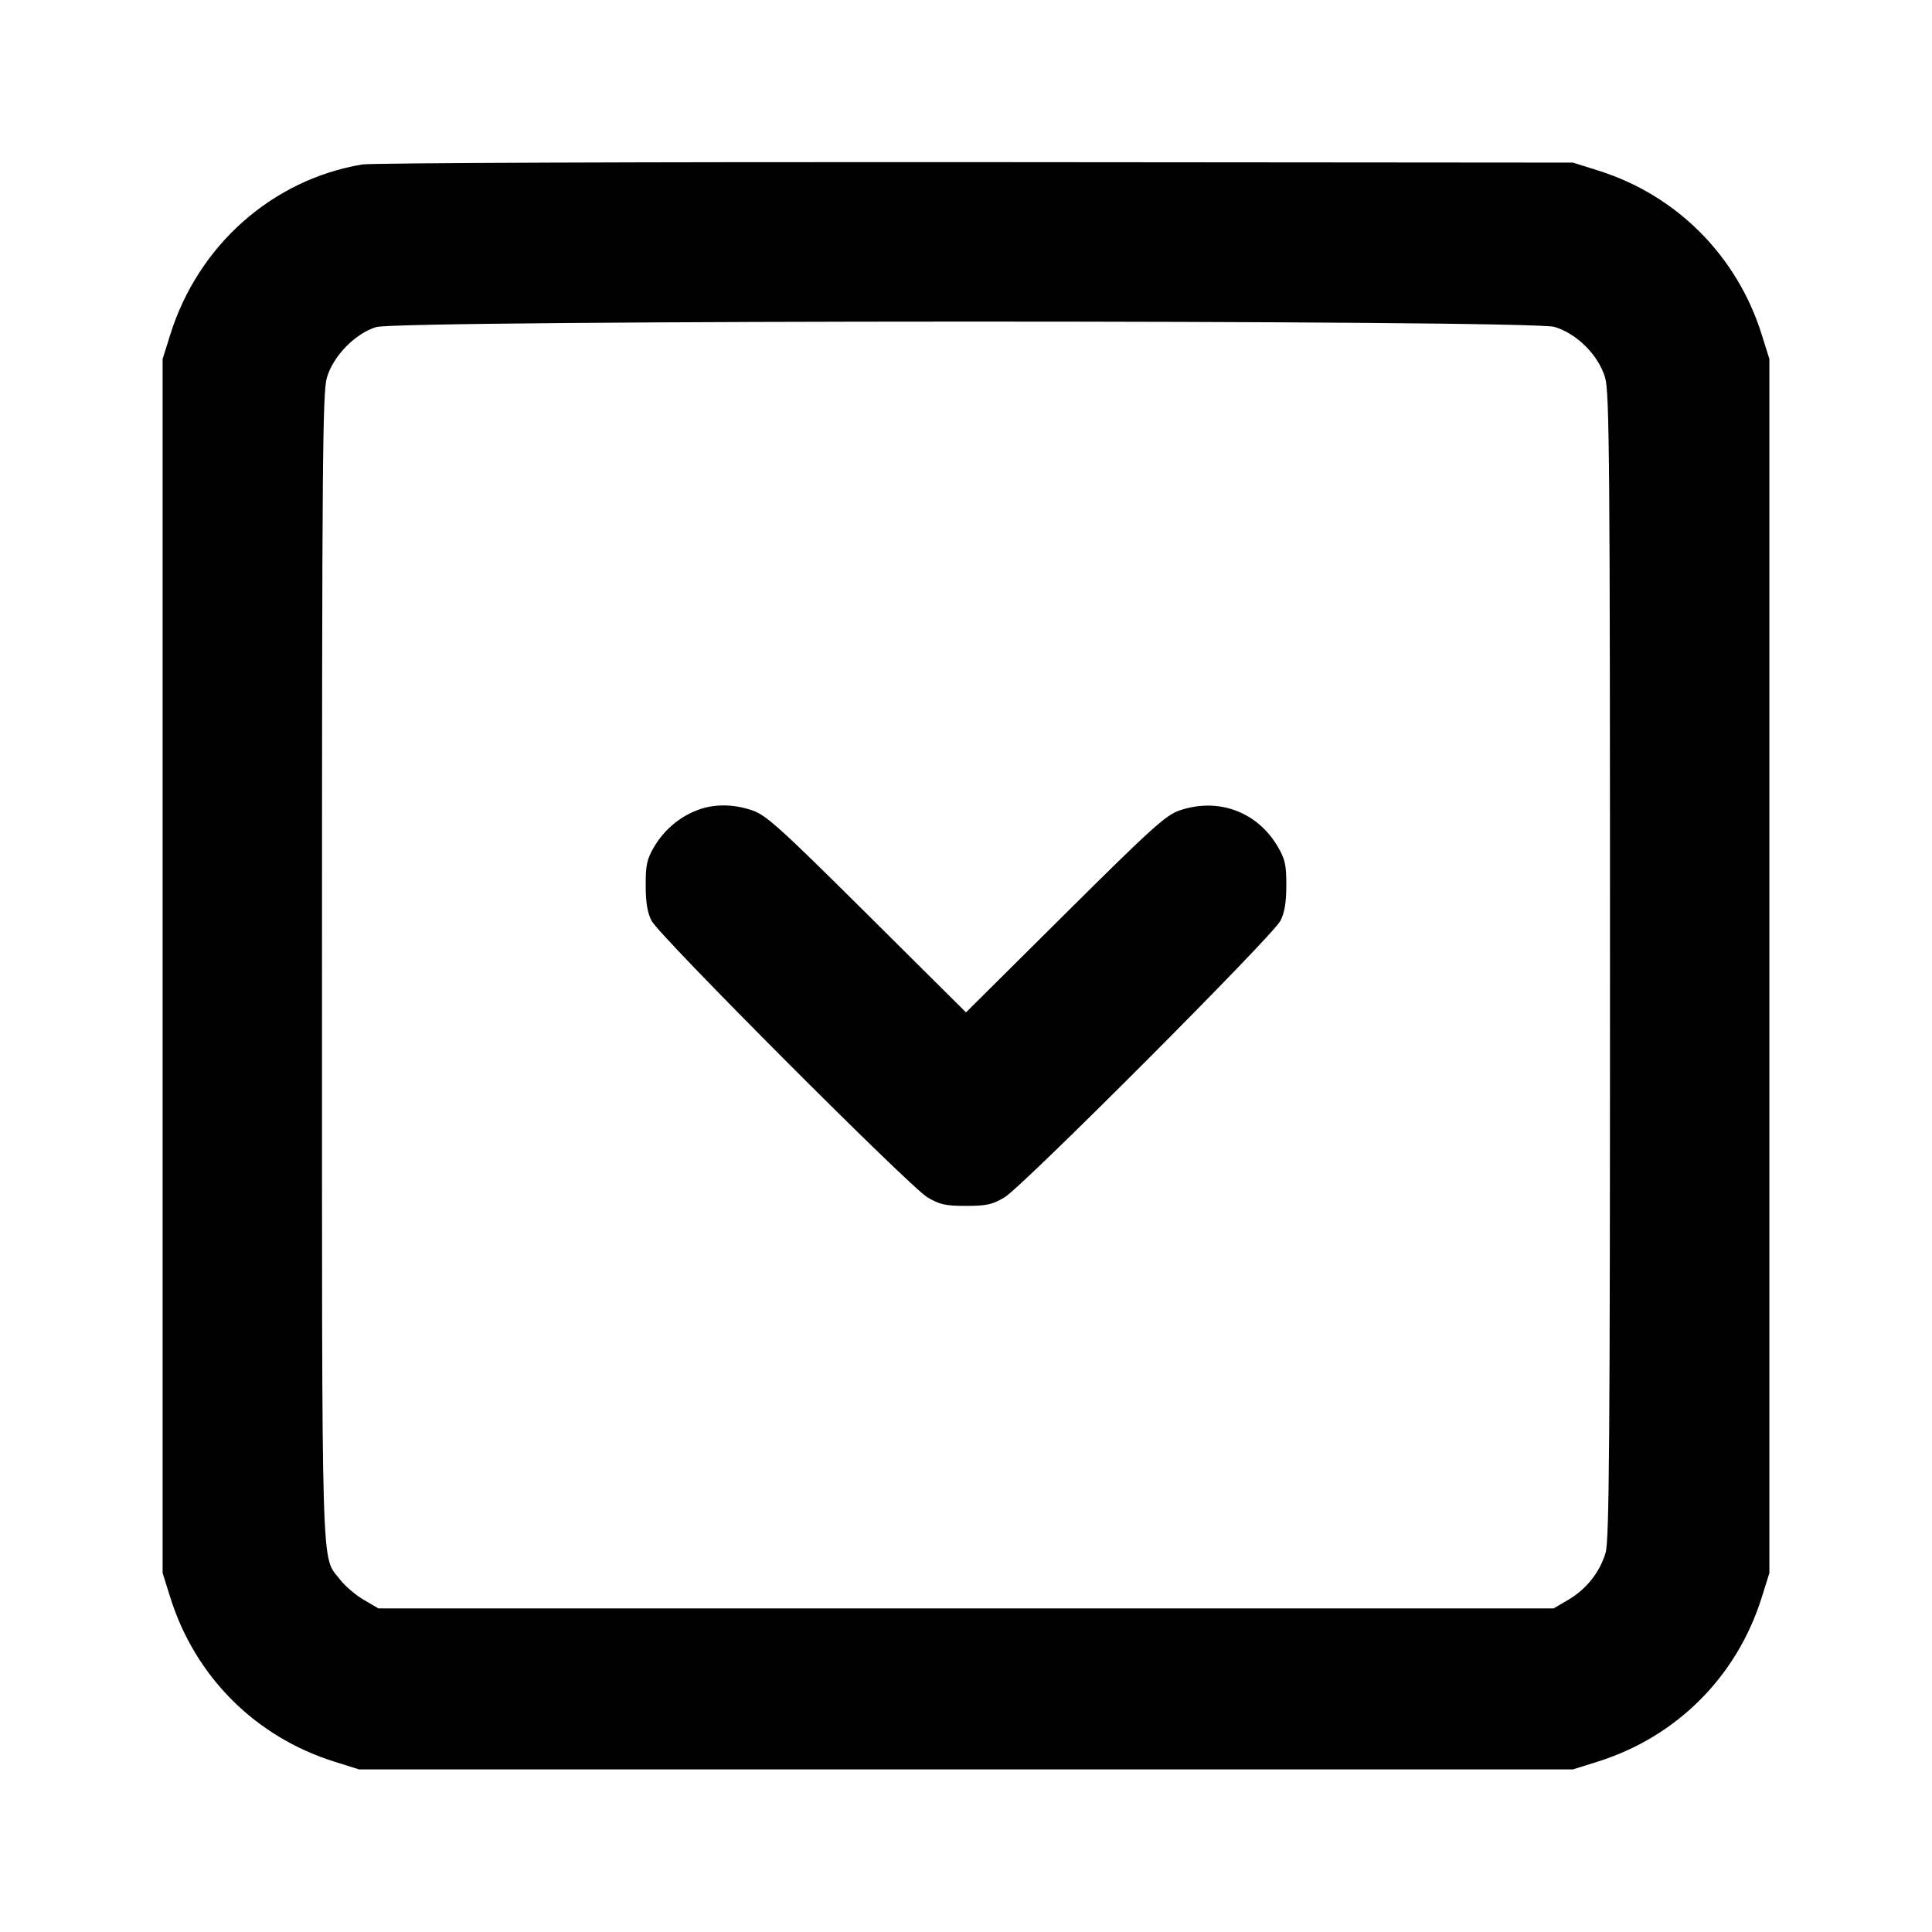<svg xmlns="http://www.w3.org/2000/svg" width="24" height="24" viewBox="0 0 24 24" fill="none" stroke="currentColor" stroke-width="2" stroke-linecap="round" stroke-linejoin="round"><path d="M4.499 2.043 C 3.380 2.232,2.461 3.048,2.114 4.160 L 2.020 4.460 2.020 12.000 L 2.020 19.540 2.114 19.840 C 2.422 20.827,3.173 21.578,4.160 21.886 L 4.460 21.980 12.000 21.980 L 19.540 21.980 19.840 21.886 C 20.827 21.578,21.578 20.827,21.886 19.840 L 21.980 19.540 21.980 12.000 L 21.980 4.460 21.886 4.160 C 21.581 3.182,20.832 2.428,19.861 2.121 L 19.540 2.020 12.120 2.014 C 8.039 2.011,4.609 2.024,4.499 2.043 M19.310 4.061 C 19.589 4.144,19.856 4.411,19.939 4.690 C 19.993 4.870,20.000 5.755,20.000 12.001 C 20.000 17.907,19.991 19.138,19.945 19.290 C 19.872 19.533,19.707 19.740,19.484 19.872 L 19.300 19.980 12.000 19.980 L 4.700 19.980 4.516 19.872 C 4.415 19.813,4.284 19.700,4.225 19.623 C 3.986 19.309,4.000 19.795,4.000 12.022 C 4.000 5.758,4.007 4.870,4.061 4.690 C 4.140 4.421,4.412 4.143,4.673 4.063 C 4.964 3.974,19.009 3.971,19.310 4.061 M8.670 10.061 C 8.448 10.142,8.250 10.309,8.128 10.516 C 8.036 10.672,8.020 10.745,8.021 11.000 C 8.021 11.212,8.043 11.341,8.095 11.440 C 8.196 11.632,11.296 14.739,11.520 14.873 C 11.672 14.964,11.746 14.980,12.000 14.980 C 12.254 14.980,12.328 14.964,12.480 14.873 C 12.704 14.739,15.804 11.632,15.905 11.440 C 15.957 11.341,15.979 11.212,15.979 11.000 C 15.980 10.745,15.964 10.672,15.872 10.516 C 15.618 10.084,15.137 9.905,14.657 10.066 C 14.484 10.124,14.312 10.279,13.230 11.354 L 12.000 12.576 10.770 11.354 C 9.688 10.279,9.516 10.124,9.343 10.066 C 9.108 9.987,8.875 9.985,8.670 10.061 " stroke="none" fill-rule="evenodd" fill="black"></path></svg>